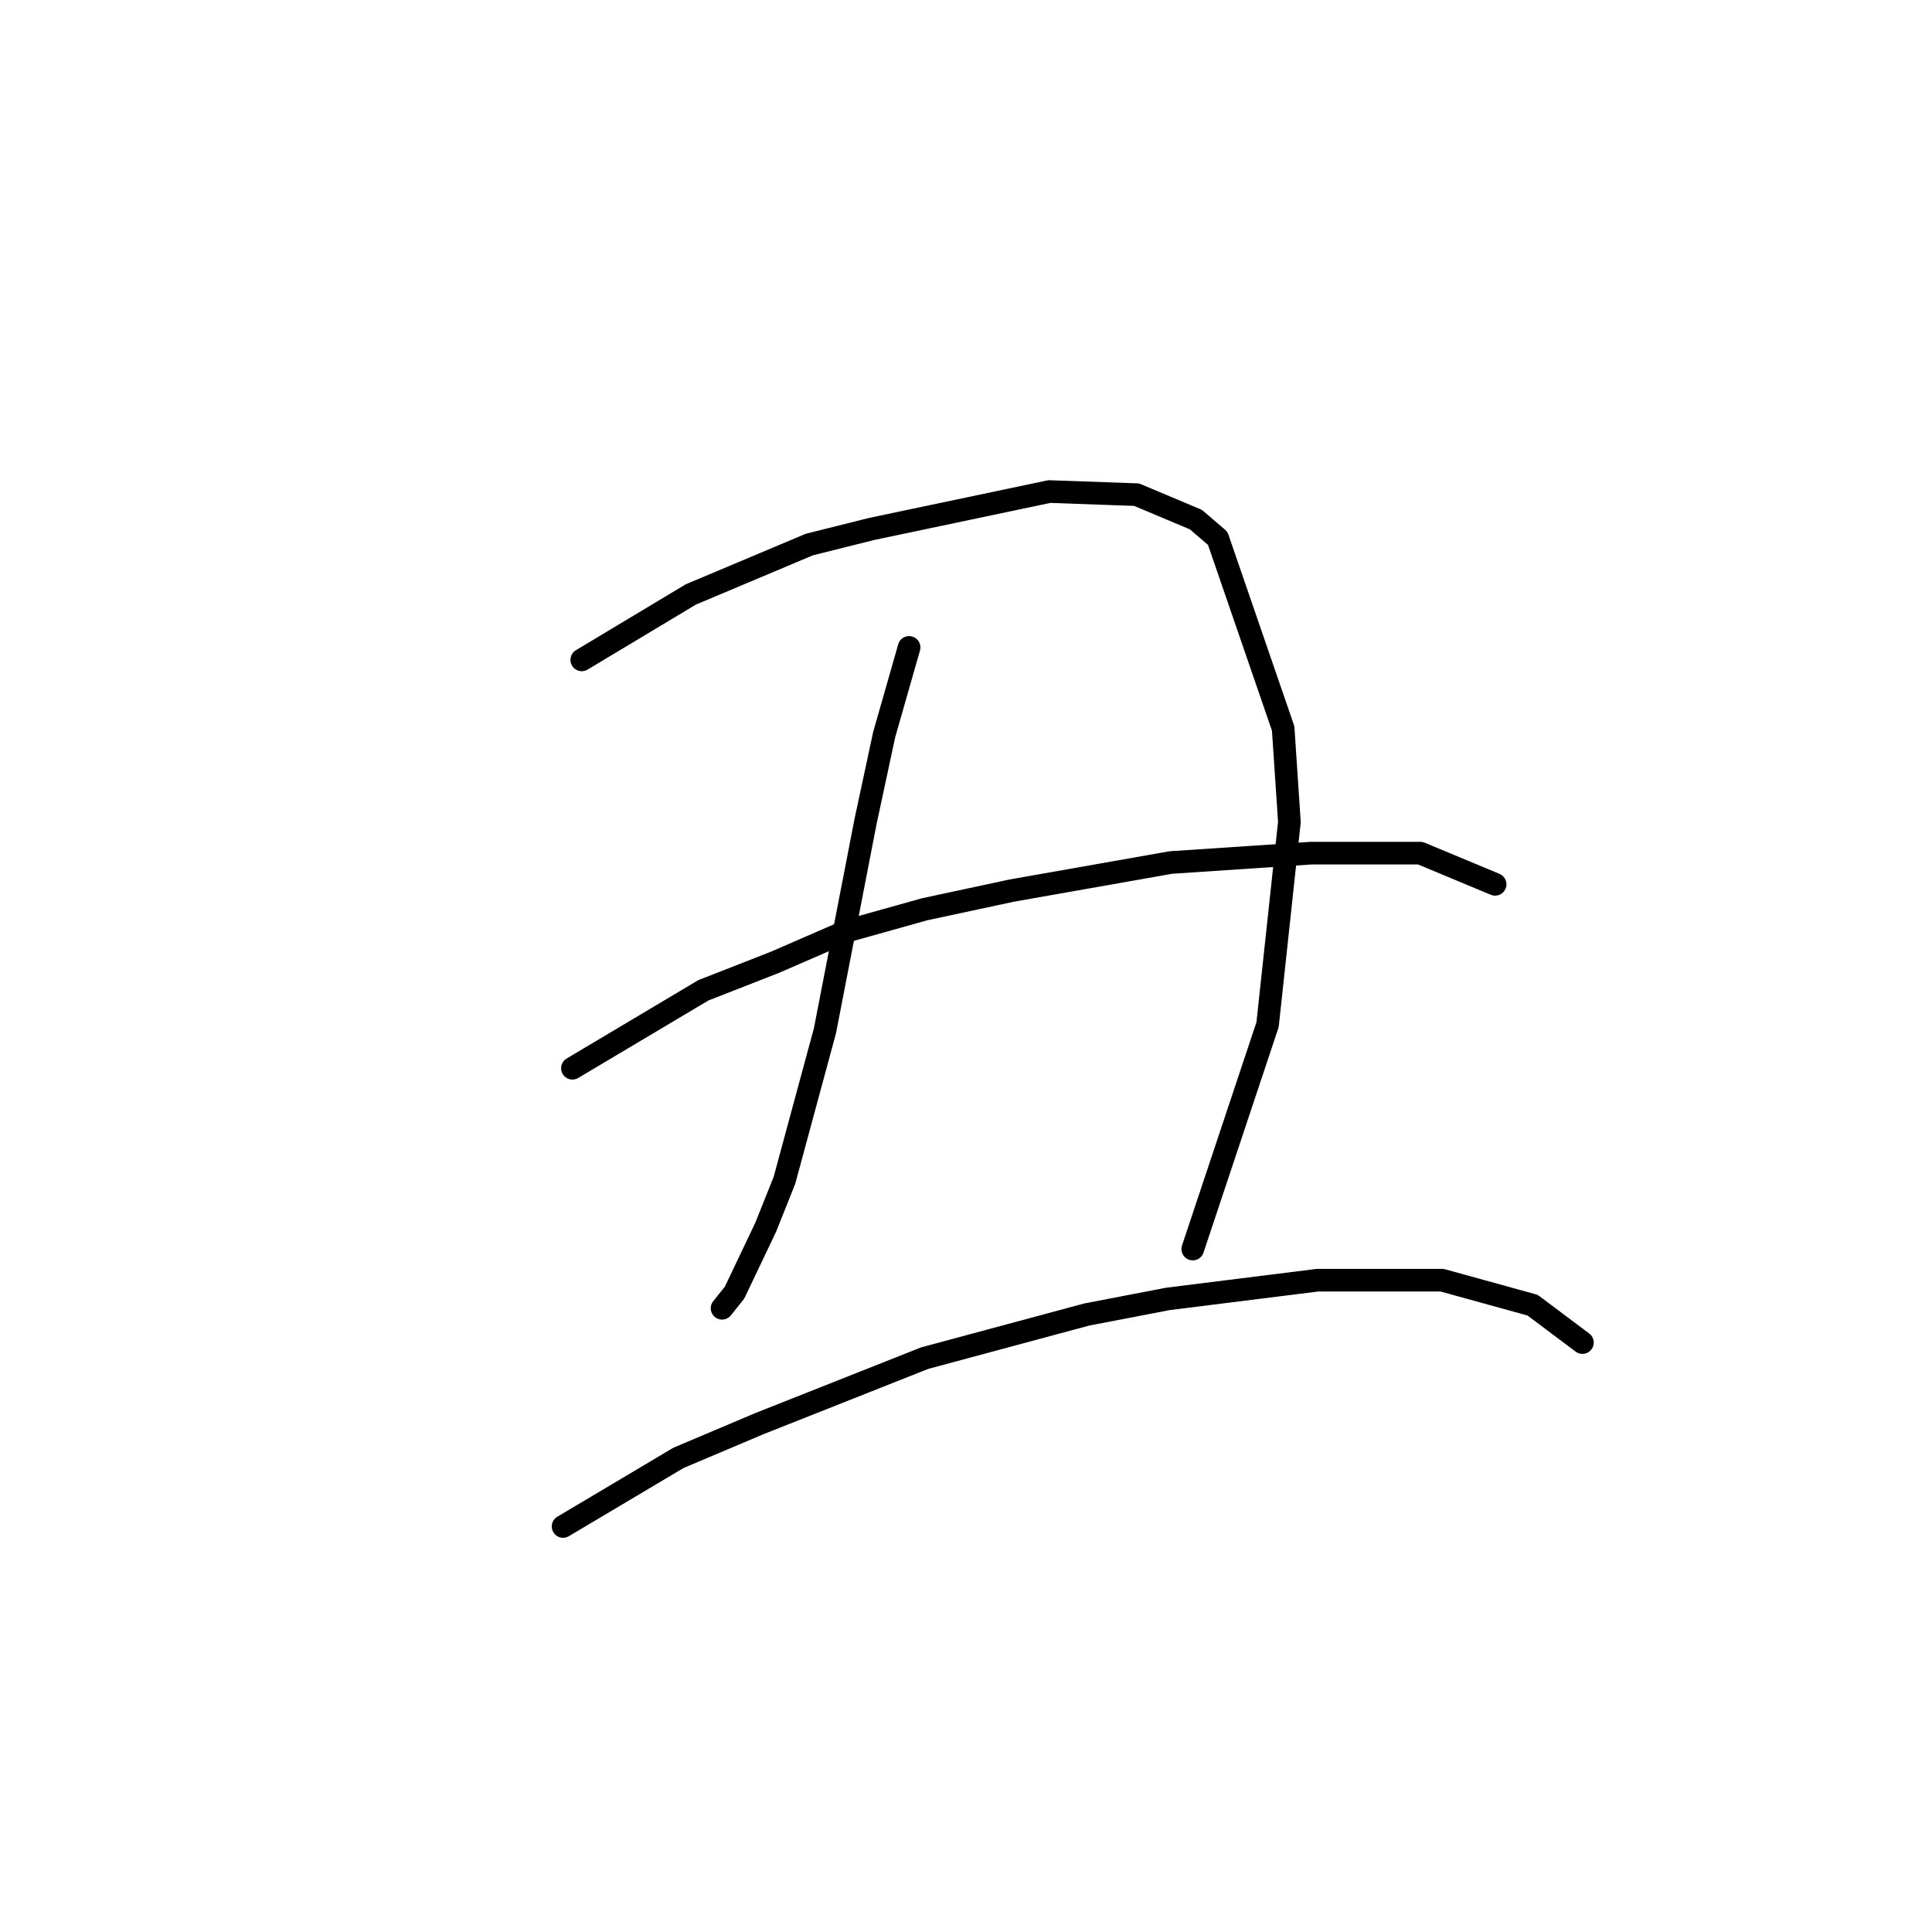 <?xml version="1.0" standalone="no"?>
    <svg width="256" height="256" xmlns="http://www.w3.org/2000/svg" version="1.1">
    <polyline stroke="black" stroke-width="3" stroke-linecap="round" fill="transparent" stroke-linejoin="round" points="77.09 87.437 91.546 78.763 107.242 72.155 115.503 70.089 139.047 65.133 150.613 65.546 158.461 68.85 161.352 71.328 170.026 96.525 170.852 108.916 167.961 135.764 158.047 165.504 158.047 165.504 " />
        <polyline stroke="black" stroke-width="3" stroke-linecap="round" fill="transparent" stroke-linejoin="round" points="120.46 85.785 117.155 97.351 114.677 108.916 109.308 136.59 103.938 156.417 101.46 162.613 97.329 171.287 95.677 173.352 95.677 173.352 " />
        <polyline stroke="black" stroke-width="3" stroke-linecap="round" fill="transparent" stroke-linejoin="round" points="75.85 141.547 93.199 131.221 102.699 127.503 112.199 123.373 122.525 120.481 134.091 118.003 155.156 114.286 173.743 113.047 188.2 113.047 198.113 117.177 198.113 117.177 " />
        <polyline stroke="black" stroke-width="3" stroke-linecap="round" fill="transparent" stroke-linejoin="round" points="74.611 202.265 89.894 193.178 100.633 188.635 122.525 179.961 144.004 174.178 154.743 172.113 174.569 169.634 191.091 169.634 203.07 172.939 209.679 177.895 209.679 177.895 " />
        </svg>